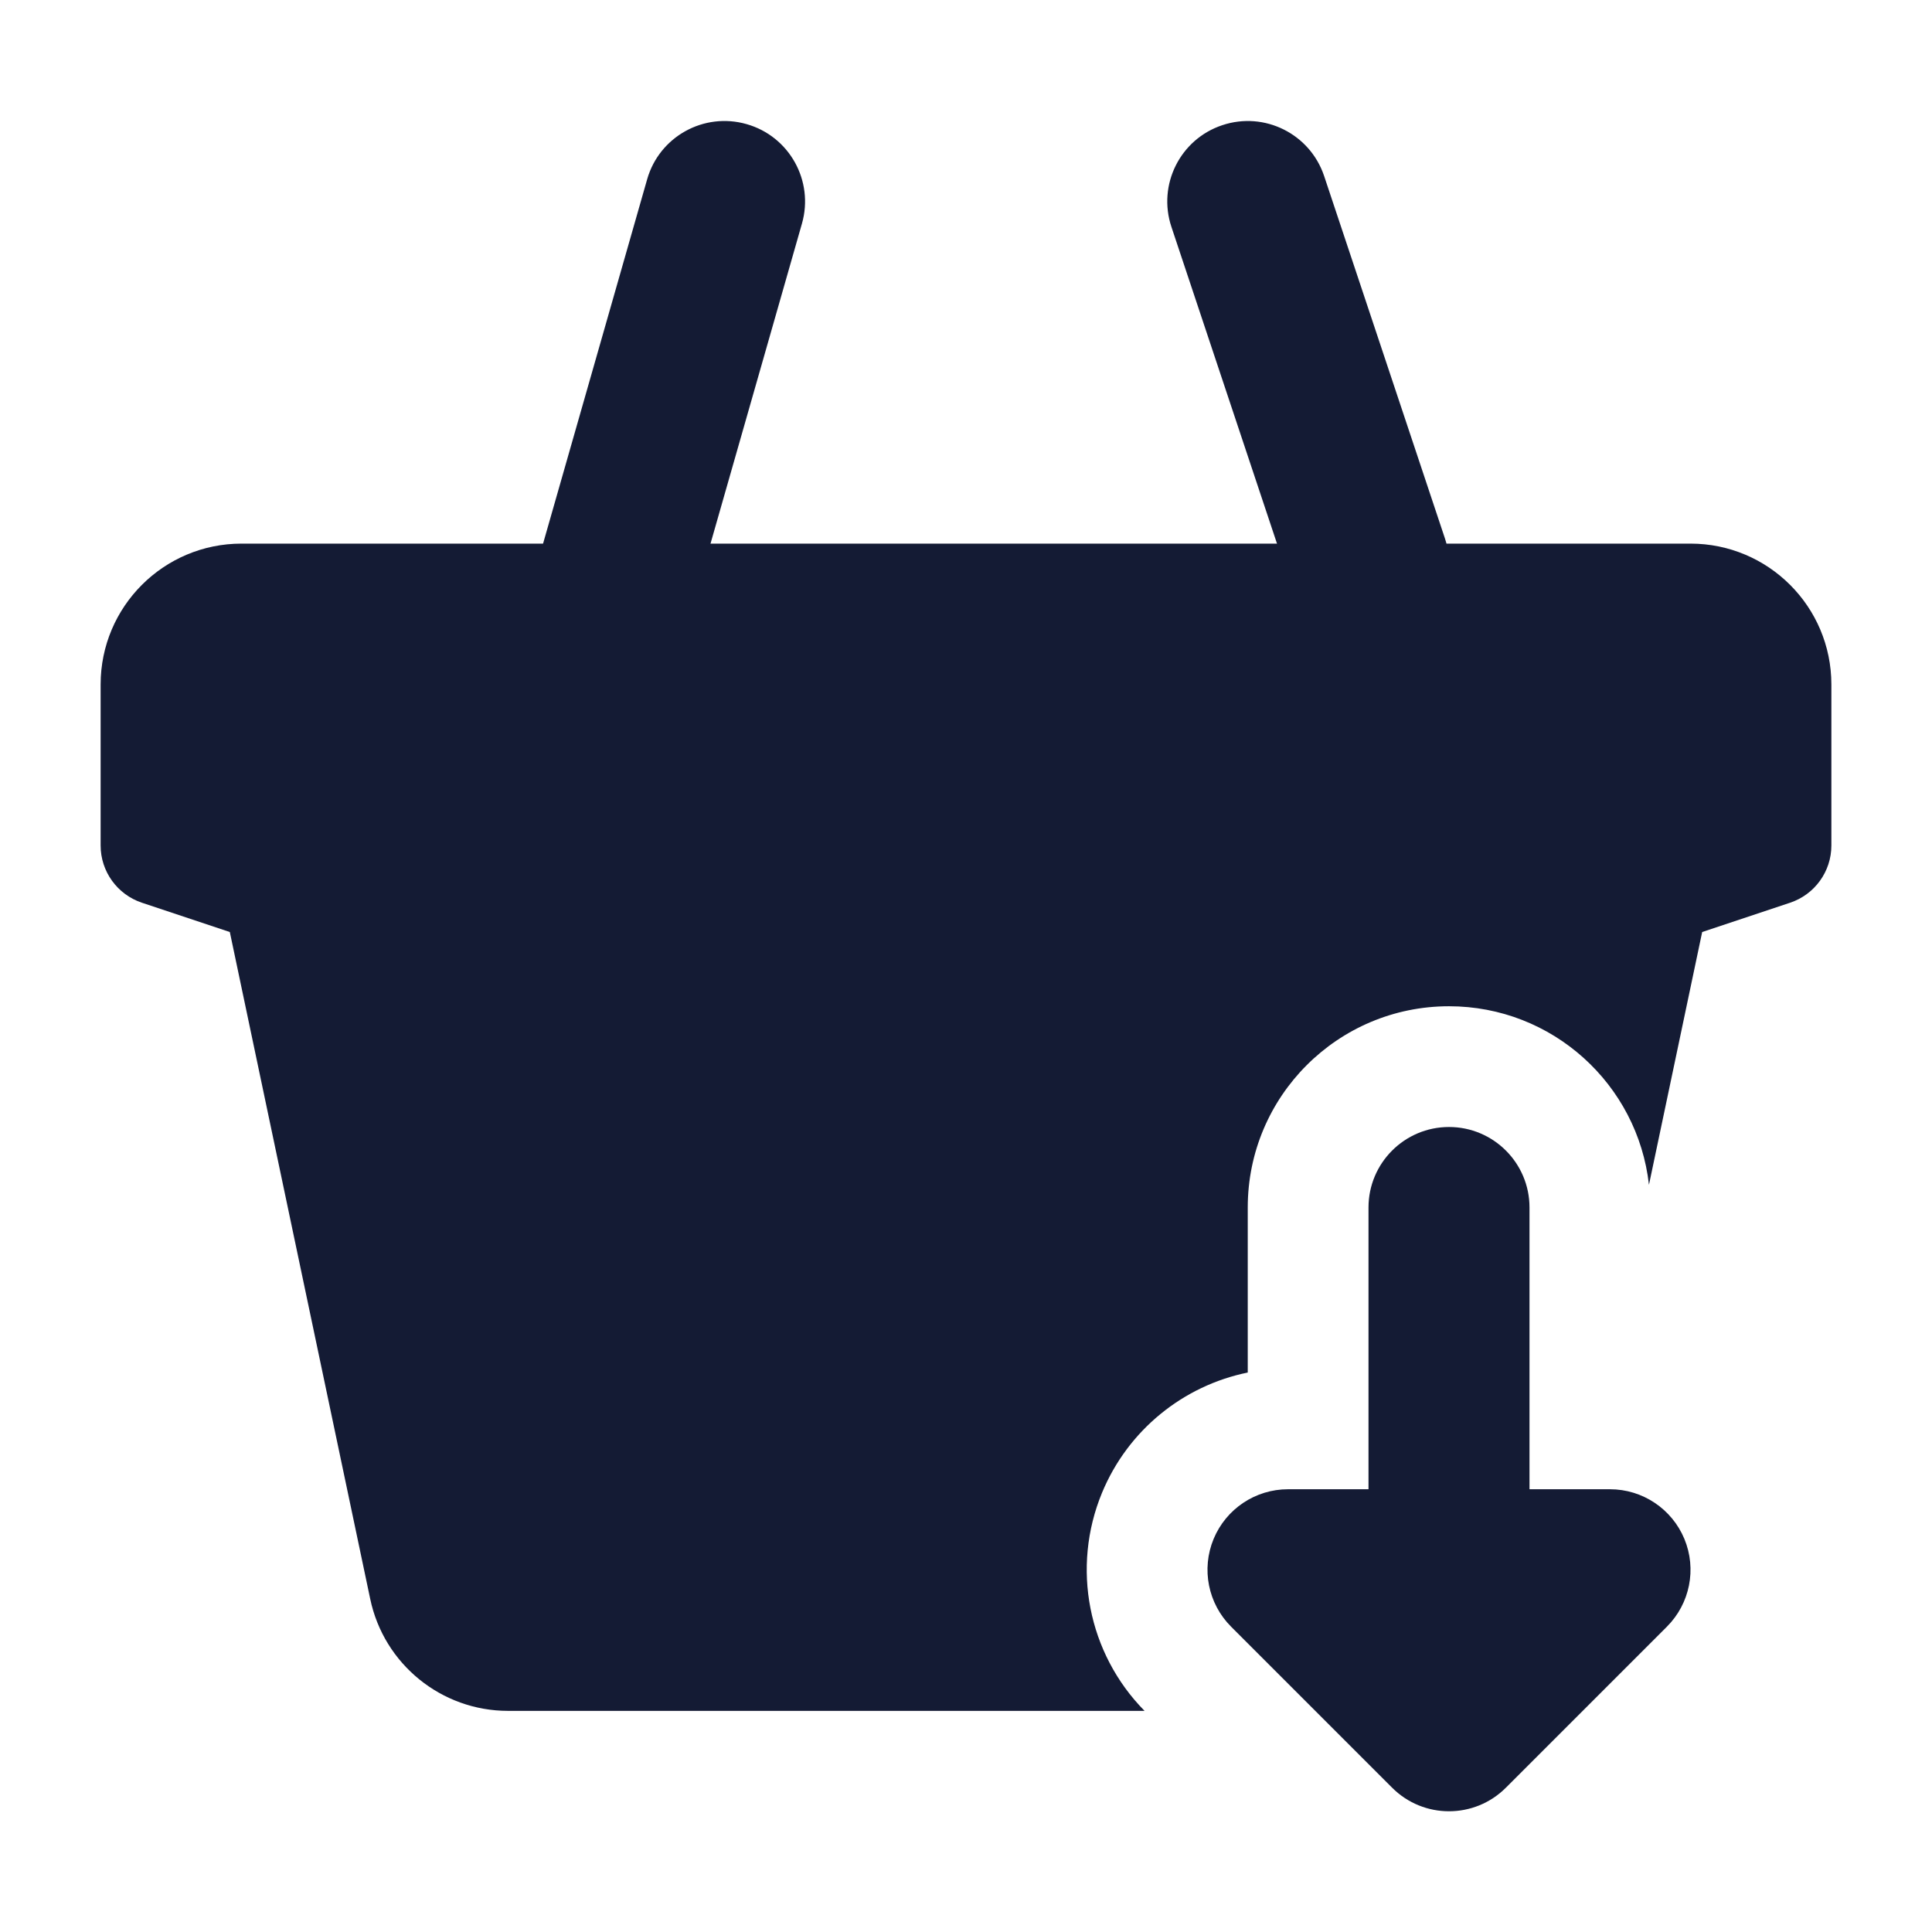 <svg width="24" height="24" viewBox="0 0 24 24" fill="none" xmlns="http://www.w3.org/2000/svg">
<path fill-rule="evenodd" clip-rule="evenodd" d="M15.184 1.555C15.708 1.38 16.274 1.663 16.449 2.187L17.949 6.687C18.124 7.211 17.84 7.777 17.317 7.952C16.793 8.127 16.226 7.843 16.052 7.319L14.552 2.819C14.377 2.295 14.66 1.729 15.184 1.555ZM9.275 1.542C9.806 1.693 10.114 2.247 9.962 2.778L7.962 9.778C7.81 10.309 7.257 10.616 6.726 10.465C6.194 10.313 5.887 9.76 6.039 9.228L8.039 2.228C8.19 1.697 8.744 1.39 9.275 1.542Z" fill="#141B34"/>
<path fill-rule="evenodd" clip-rule="evenodd" d="M18 14C18.552 14 19 14.448 19 15V18.5H20C20.404 18.5 20.769 18.744 20.924 19.117C21.079 19.491 20.993 19.921 20.707 20.207L18.707 22.207C18.317 22.598 17.683 22.598 17.293 22.207L15.293 20.207C15.007 19.921 14.921 19.491 15.076 19.117C15.231 18.744 15.595 18.5 16 18.5H17V15C17 14.448 17.448 14 18 14Z" fill="#141B34"/>
<path d="M3 6.753C2.034 6.753 1.25 7.536 1.25 8.503V10.503C1.25 10.826 1.457 11.112 1.763 11.214L2.855 11.578L4.599 19.863C4.769 20.673 5.484 21.253 6.311 21.253H14.218C13.514 20.538 13.306 19.471 13.69 18.543C14.012 17.766 14.697 17.214 15.5 17.05V15C15.5 13.619 16.619 12.5 18 12.5C19.285 12.5 20.344 13.47 20.484 14.718L21.145 11.578L22.237 11.214C22.543 11.112 22.75 10.826 22.75 10.503V8.503C22.75 7.536 21.966 6.753 21 6.753H3Z" fill="#141B34"/>
</svg>
